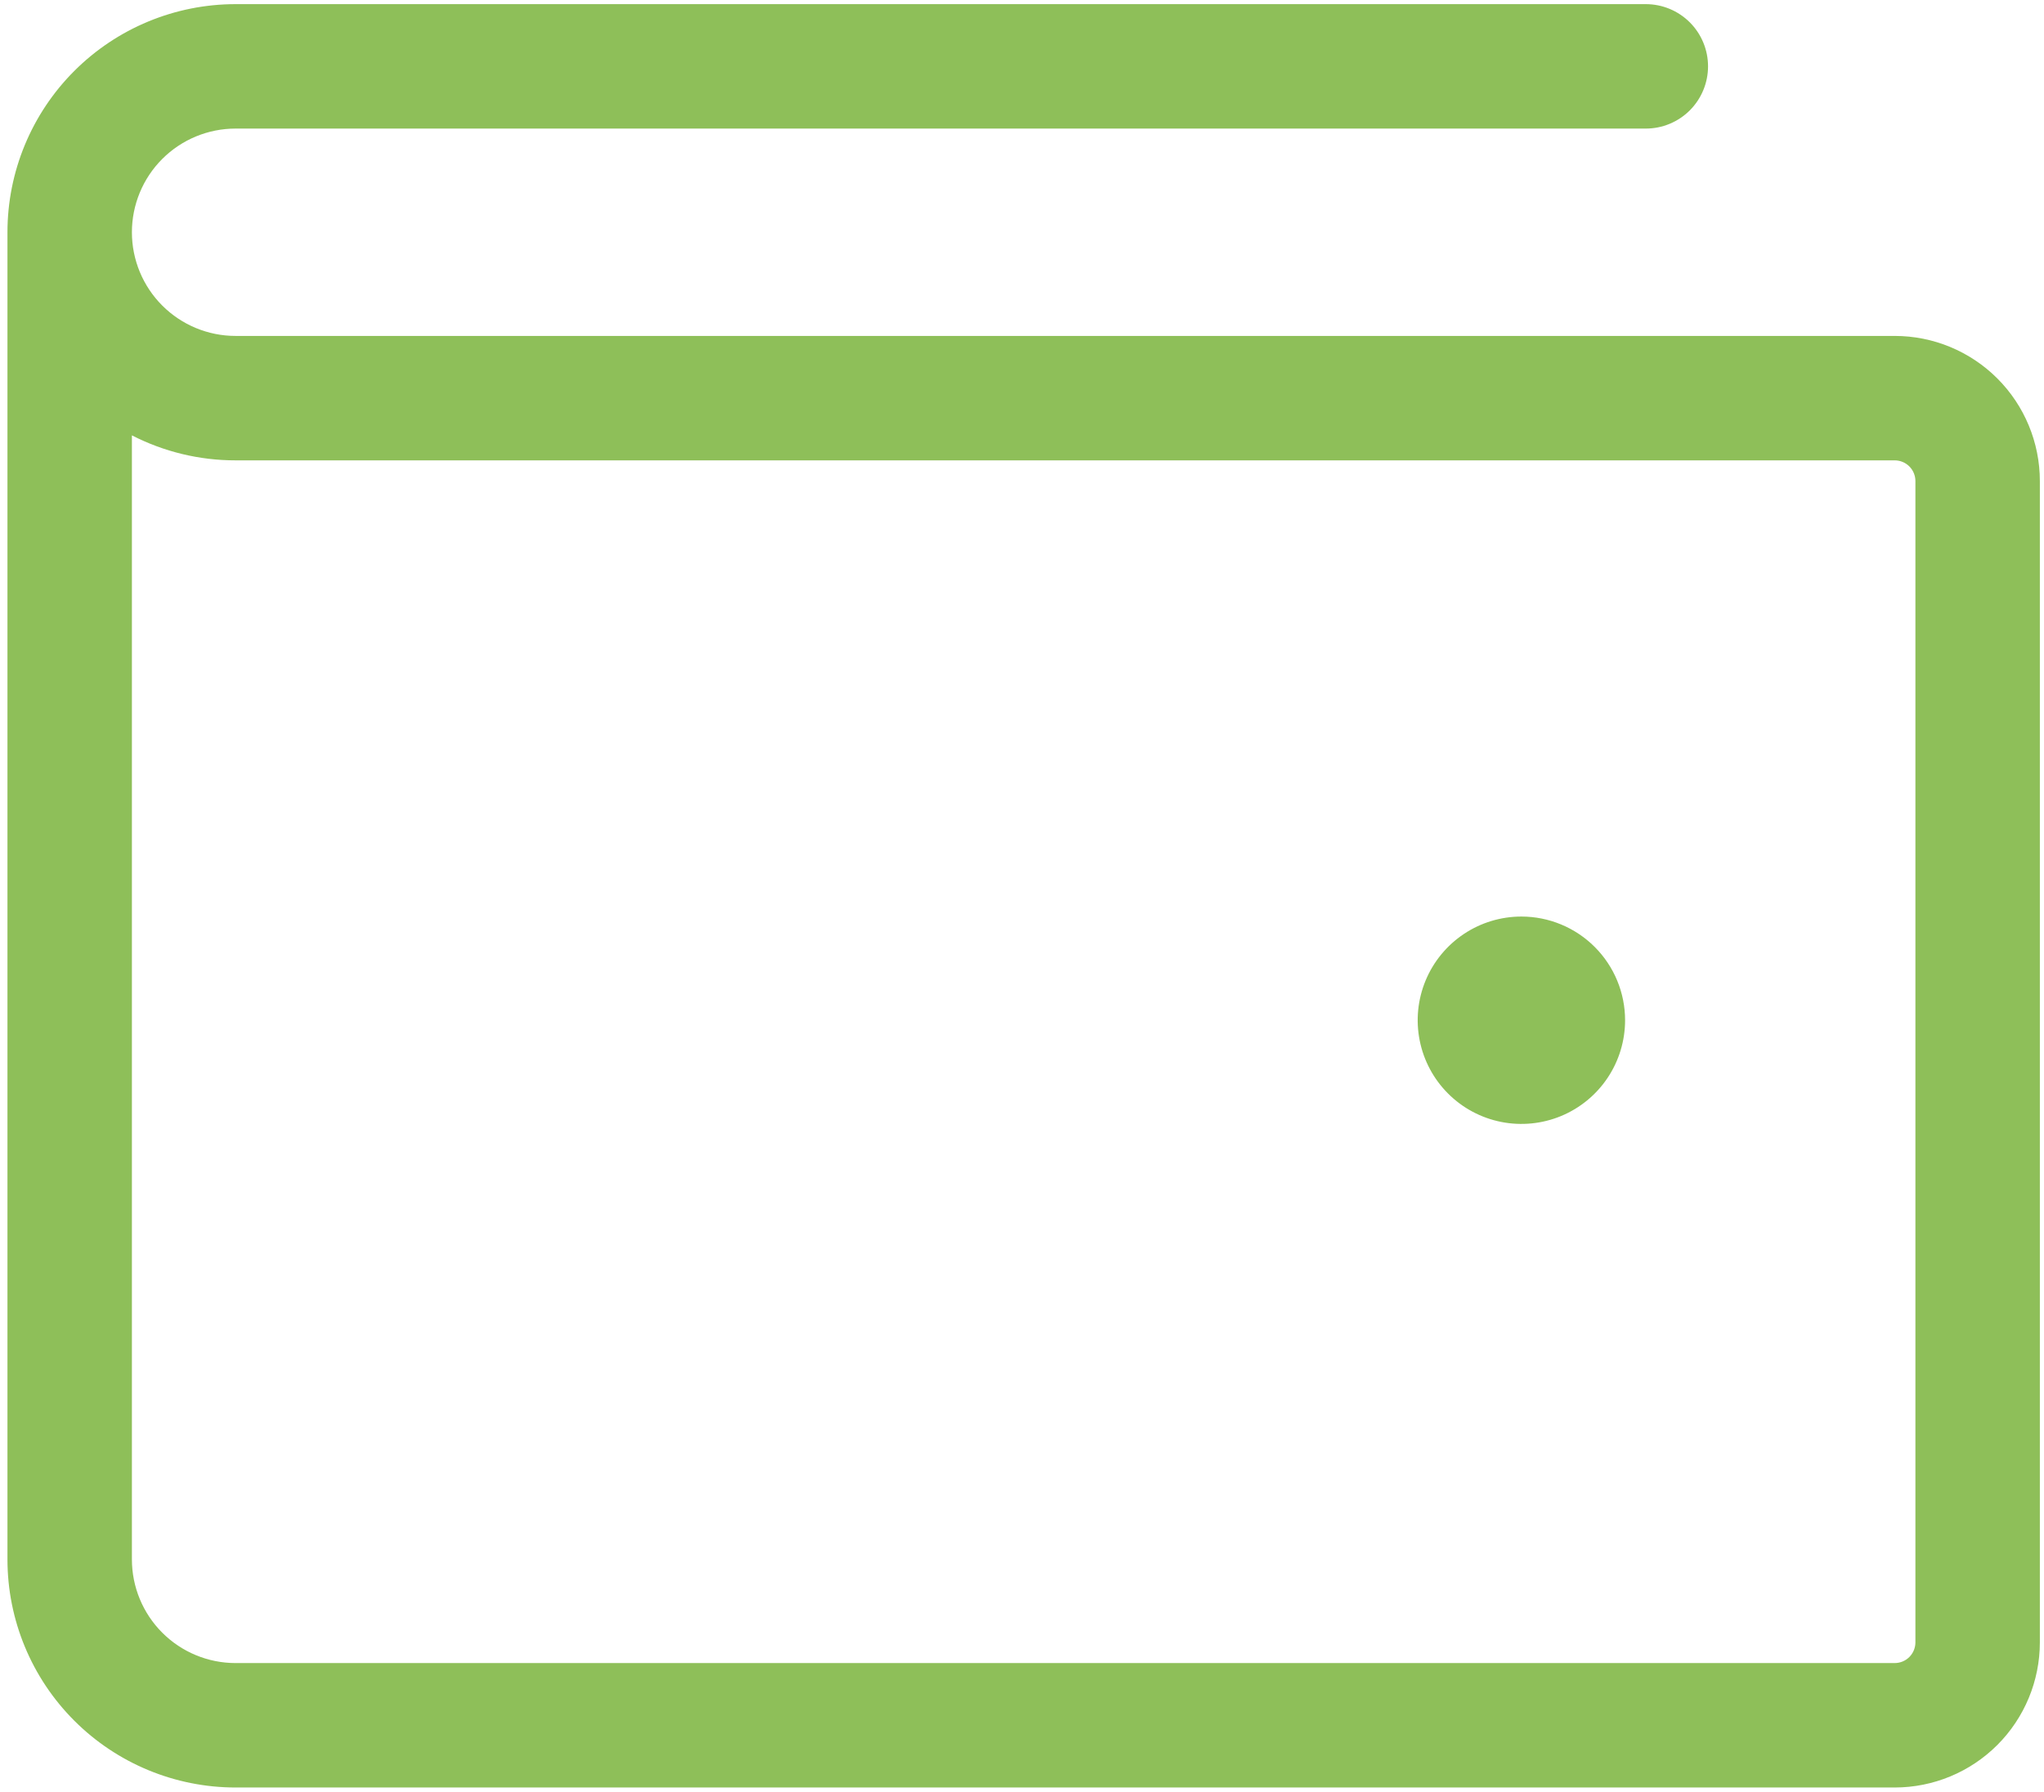 <svg width="154" height="135" viewBox="0 0 154 135" fill="none" xmlns="http://www.w3.org/2000/svg">
<path d="M142.75 25.312H17.75C15.678 25.312 13.691 24.489 12.226 23.024C10.761 21.559 9.938 19.572 9.938 17.5C9.938 15.428 10.761 13.441 12.226 11.976C13.691 10.511 15.678 9.688 17.75 9.688H124C125.243 9.688 126.435 9.194 127.315 8.315C128.194 7.435 128.688 6.243 128.688 5C128.688 3.757 128.194 2.565 127.315 1.685C126.435 0.806 125.243 0.312 124 0.312H17.75C13.192 0.312 8.82 2.123 5.597 5.347C2.373 8.57 0.562 12.942 0.562 17.5V117.5C0.562 122.058 2.373 126.43 5.597 129.653C8.82 132.877 13.192 134.688 17.75 134.688H142.75C145.651 134.688 148.433 133.535 150.484 131.484C152.535 129.433 153.688 126.651 153.688 123.75V36.25C153.688 33.349 152.535 30.567 150.484 28.516C148.433 26.465 145.651 25.312 142.75 25.312ZM144.312 123.75C144.312 124.164 144.148 124.562 143.855 124.855C143.562 125.148 143.164 125.312 142.75 125.312H17.75C15.678 125.312 13.691 124.489 12.226 123.024C10.761 121.559 9.938 119.572 9.938 117.5V32.805C12.355 34.045 15.033 34.691 17.75 34.688H142.75C143.164 34.688 143.562 34.852 143.855 35.145C144.148 35.438 144.312 35.836 144.312 36.25V123.75ZM122.438 76.875C122.438 78.42 121.979 79.931 121.121 81.215C120.262 82.5 119.042 83.501 117.615 84.093C116.187 84.684 114.616 84.839 113.101 84.537C111.585 84.236 110.193 83.492 109.101 82.399C108.008 81.307 107.264 79.915 106.963 78.399C106.661 76.884 106.816 75.313 107.407 73.885C107.998 72.458 109 71.238 110.285 70.379C111.569 69.521 113.08 69.062 114.625 69.062C116.697 69.062 118.684 69.886 120.149 71.351C121.614 72.816 122.438 74.803 122.438 76.875Z" fill="#8EBF59"/>
</svg>
